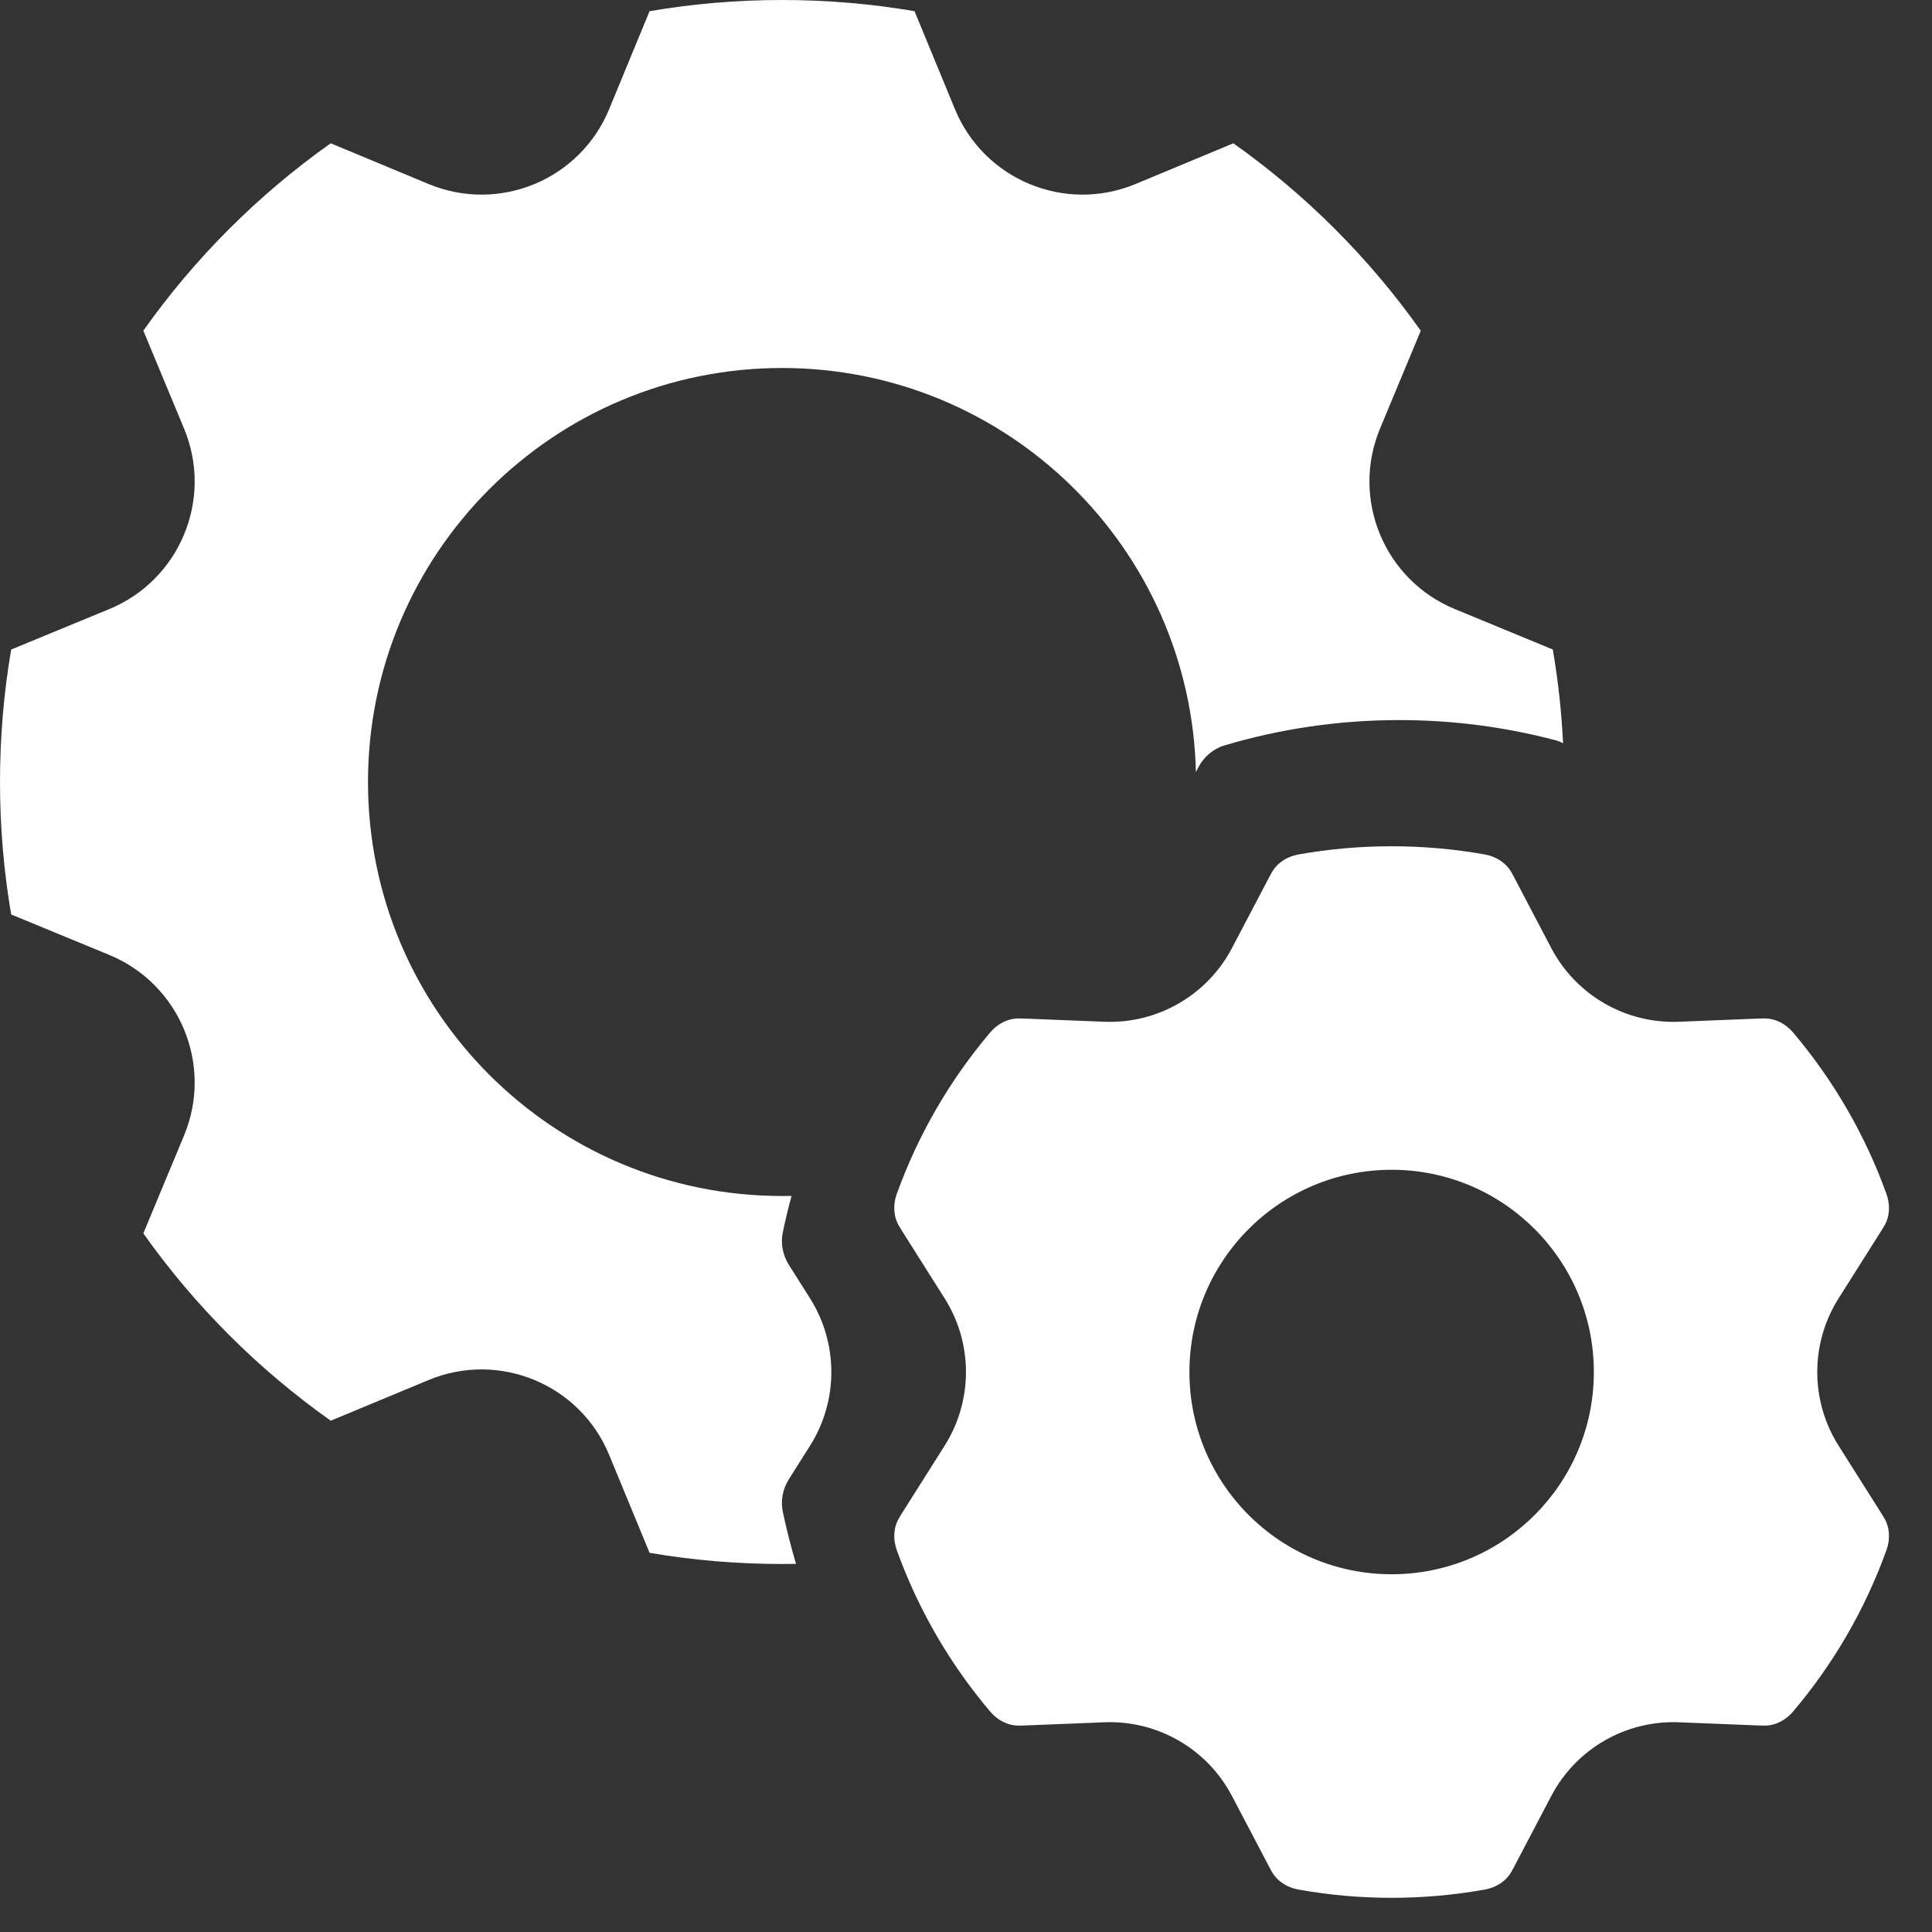 <svg width="42" height="42" viewBox="0 0 42 42" fill="none" xmlns="http://www.w3.org/2000/svg">
<rect x="0" y="0" width="42" height="42" fill="#333333" stroke="none"/>
<path fill-rule="evenodd" clip-rule="evenodd" d="M17 0C17.982 0 18.945 0.083 19.881 0.243L20.76 2.374C21.393 3.909 23.152 4.638 24.686 4L26.812 3.115C28.39 4.232 29.769 5.612 30.886 7.19L30.001 9.316C29.364 10.849 30.092 12.608 31.628 13.241L33.757 14.12C33.871 14.786 33.946 15.466 33.98 16.157C33.921 16.127 33.859 16.103 33.795 16.087C32.714 15.804 31.583 15.654 30.418 15.654C29.102 15.654 27.829 15.845 26.624 16.203C26.376 16.276 26.171 16.452 26.051 16.681L25.998 16.782C25.882 11.912 21.898 8 17 8C12.03 8 8 12.03 8 17C8 21.971 12.03 26 17 26C17.07 26 17.139 25.999 17.208 25.998C17.137 26.258 17.074 26.52 17.018 26.786C16.966 27.032 17.017 27.287 17.151 27.5L17.609 28.224C18.227 29.203 18.227 30.451 17.609 31.43L17.151 32.154C17.017 32.366 16.966 32.622 17.018 32.867C17.099 33.25 17.195 33.627 17.305 33.997C17.204 33.999 17.102 34 17 34C16.019 34 15.057 33.917 14.121 33.757L13.242 31.627C12.609 30.092 10.85 29.363 9.316 30.001L7.19 30.885C5.612 29.768 4.233 28.39 3.116 26.812L4.001 24.685C4.639 23.152 3.91 21.392 2.375 20.759L0.243 19.88C0.083 18.944 0 17.982 0 17C0 16.018 0.083 15.056 0.243 14.12L2.375 13.241C3.91 12.608 4.639 10.849 4.001 9.316L3.116 7.188C4.233 5.611 5.612 4.232 7.189 3.115L9.316 4C10.85 4.638 12.609 3.909 13.242 2.374L14.121 0.243C15.057 0.083 16.019 0 17 0Z" fill="white"/>
<path fill-rule="evenodd" clip-rule="evenodd" d="M32.282 18.576C32.521 18.619 32.738 18.754 32.858 18.965C32.875 18.996 32.892 19.027 32.909 19.058L33.723 20.61C34.262 21.635 35.342 22.259 36.5 22.212L38.25 22.142C38.285 22.141 38.319 22.14 38.353 22.14C38.596 22.138 38.821 22.258 38.978 22.443C39.851 23.474 40.545 24.662 41.011 25.958C41.093 26.187 41.085 26.441 40.963 26.65C40.944 26.681 40.926 26.712 40.906 26.743L39.97 28.224C39.351 29.203 39.351 30.451 39.97 31.429L40.906 32.91C40.926 32.941 40.944 32.972 40.963 33.003C41.085 33.212 41.093 33.467 41.011 33.695C40.545 34.991 39.852 36.179 38.978 37.21C38.821 37.395 38.597 37.515 38.354 37.513C38.319 37.513 38.285 37.512 38.25 37.511L36.5 37.441C35.342 37.394 34.262 38.018 33.723 39.044L32.909 40.595C32.892 40.627 32.875 40.658 32.858 40.689C32.737 40.9 32.521 41.034 32.282 41.077C31.623 41.195 30.945 41.257 30.253 41.257C29.56 41.257 28.882 41.195 28.224 41.077C27.985 41.034 27.768 40.9 27.648 40.689C27.63 40.658 27.613 40.627 27.597 40.595L26.782 39.044C26.244 38.018 25.163 37.394 24.006 37.441L22.255 37.511C22.22 37.512 22.186 37.513 22.151 37.513C21.908 37.515 21.684 37.395 21.527 37.21C20.654 36.179 19.96 34.992 19.494 33.695C19.412 33.467 19.42 33.213 19.543 33.004C19.561 32.972 19.58 32.941 19.599 32.91L20.535 31.429C21.154 30.451 21.154 29.203 20.535 28.224L19.599 26.743C19.58 26.712 19.561 26.681 19.543 26.65C19.42 26.44 19.412 26.186 19.494 25.958C19.96 24.662 20.654 23.474 21.527 22.443C21.684 22.258 21.909 22.138 22.152 22.14C22.186 22.14 22.221 22.141 22.255 22.142L24.006 22.212C25.163 22.259 26.244 21.635 26.782 20.61L27.597 19.058C27.613 19.027 27.63 18.996 27.648 18.965C27.768 18.753 27.984 18.619 28.224 18.576C28.882 18.458 29.56 18.397 30.253 18.397C30.945 18.397 31.623 18.458 32.282 18.576ZM34.649 29.827C34.649 32.255 32.681 34.223 30.253 34.223C27.825 34.223 25.857 32.255 25.857 29.827C25.857 27.399 27.825 25.43 30.253 25.43C32.681 25.43 34.649 27.399 34.649 29.827Z" fill="white"/>
</svg>

